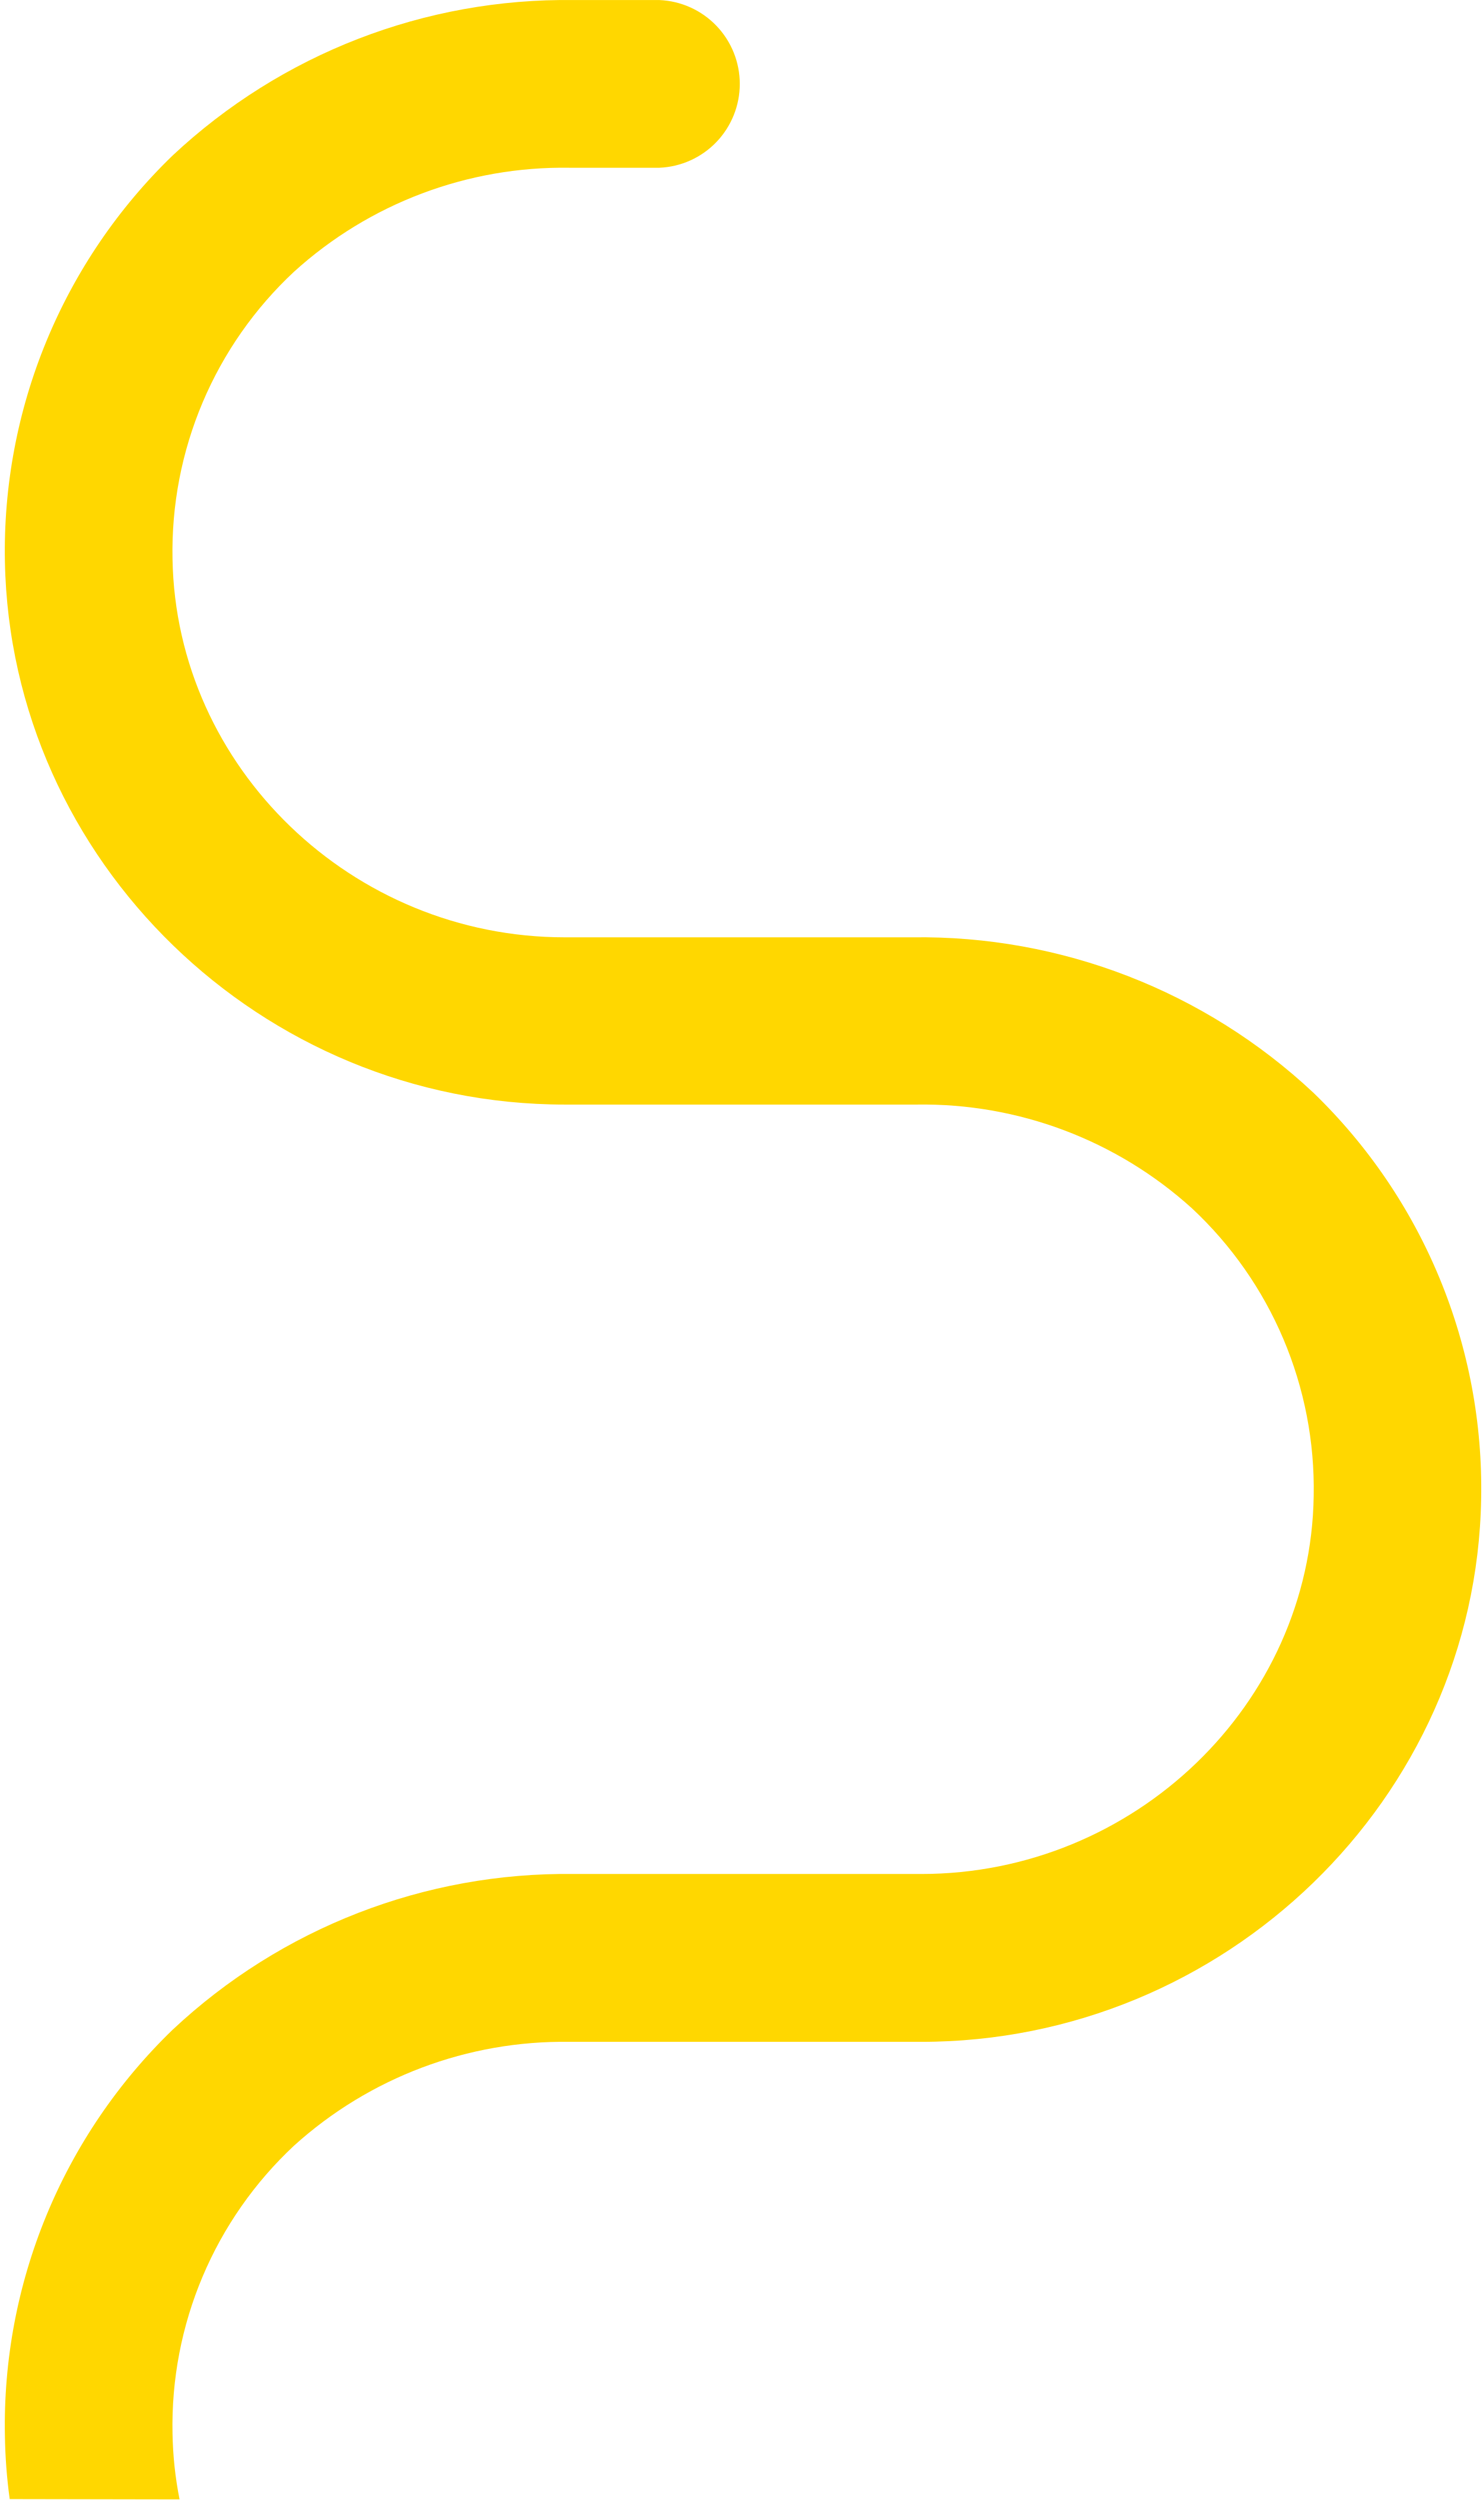 <svg width="184" height="310" viewBox="0 0 184 310" fill="none" xmlns="http://www.w3.org/2000/svg">
<path d="M0.609 302.048C0.648 304.671 0.846 307.29 1.204 309.89L22.278 309.927C21.741 307.227 21.448 304.484 21.404 301.732C21.269 295.062 22.542 288.439 25.139 282.294C27.736 276.149 31.599 270.621 36.476 266.069C45.835 257.606 58.053 253.004 70.67 253.191H114.304C151.992 253.191 183.139 223.03 183.77 185.862C183.951 176.488 182.196 167.176 178.615 158.511C175.034 149.845 169.703 142.012 162.957 135.5C149.486 122.878 131.647 115.971 113.189 116.229H70.075C43.705 116.229 21.851 95.192 21.404 69.324C21.27 62.66 22.543 56.042 25.14 49.904C27.737 43.765 31.6 38.243 36.476 33.699C45.823 25.214 58.048 20.603 70.67 20.802H81.82C84.502 20.688 87.036 19.543 88.893 17.606C90.75 15.668 91.787 13.088 91.787 10.404C91.787 7.72 90.75 5.14 88.893 3.203C87.036 1.265 84.502 0.12 81.82 0.007H71.19C52.734 -0.244 34.898 6.663 21.423 19.278C14.677 25.79 9.346 33.623 5.765 42.288C2.183 50.954 0.428 60.265 0.609 69.64C1.316 106.77 32.388 136.968 70.075 136.968H113.71C126.328 136.771 138.551 141.374 147.904 149.847C152.777 154.395 156.639 159.917 159.239 166.054C161.838 172.192 163.118 178.808 162.994 185.472C162.622 211.34 140.731 232.377 114.304 232.377H71.19C52.729 232.137 34.892 239.057 21.423 251.686C14.677 258.197 9.346 266.031 5.765 274.696C2.183 283.362 0.428 292.673 0.609 302.048Z" fill="#FFD700"/>
</svg>
